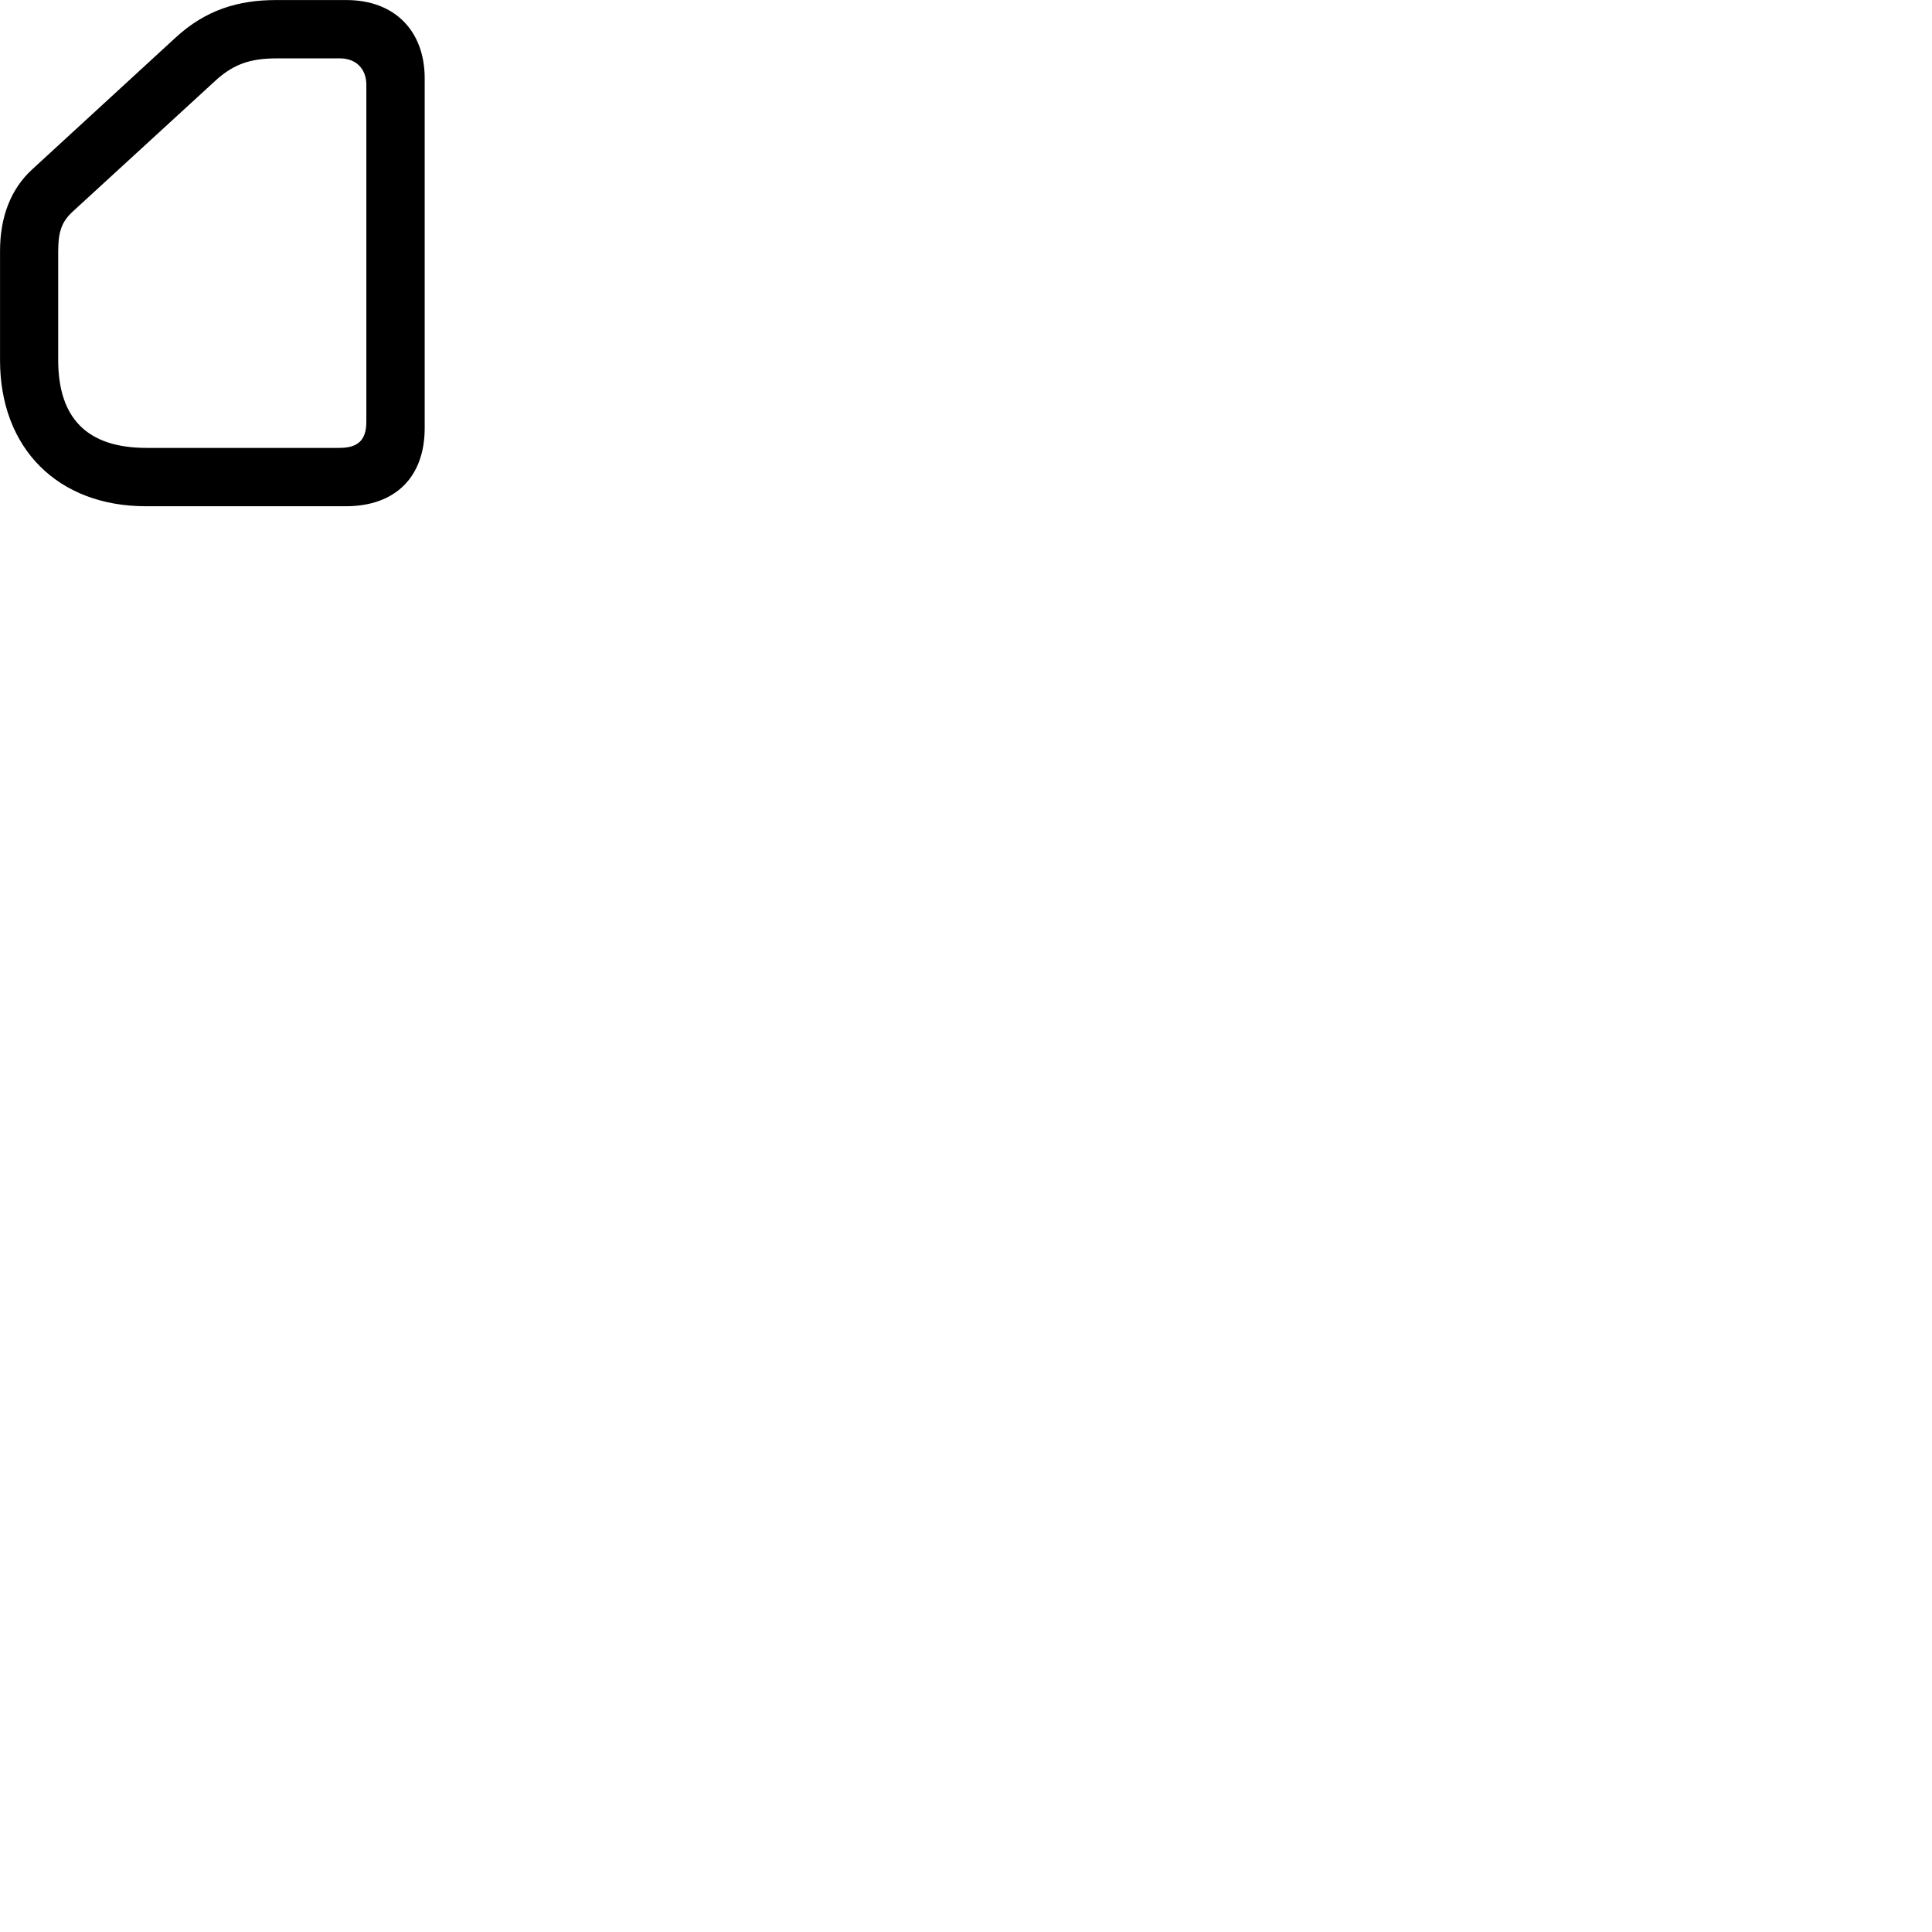 
        <svg xmlns="http://www.w3.org/2000/svg" viewBox="0 0 100 100">
            <path d="M7.552 26.203H17.902C20.462 26.203 21.982 24.692 21.982 22.152V4.062C21.982 1.583 20.412 0.003 17.932 0.003H14.282C12.332 0.003 10.642 0.512 9.082 1.952L1.672 8.762C0.552 9.783 0.002 11.242 0.002 12.982V18.652C0.002 23.203 2.992 26.203 7.552 26.203ZM7.582 23.183C4.532 23.183 3.012 21.672 3.012 18.633V13.023C3.012 11.953 3.212 11.463 3.762 10.953L11.142 4.183C12.092 3.312 12.962 3.022 14.322 3.022H17.592C18.432 3.022 18.962 3.562 18.962 4.393V21.823C18.962 22.782 18.532 23.183 17.562 23.183Z" />
        </svg>
    